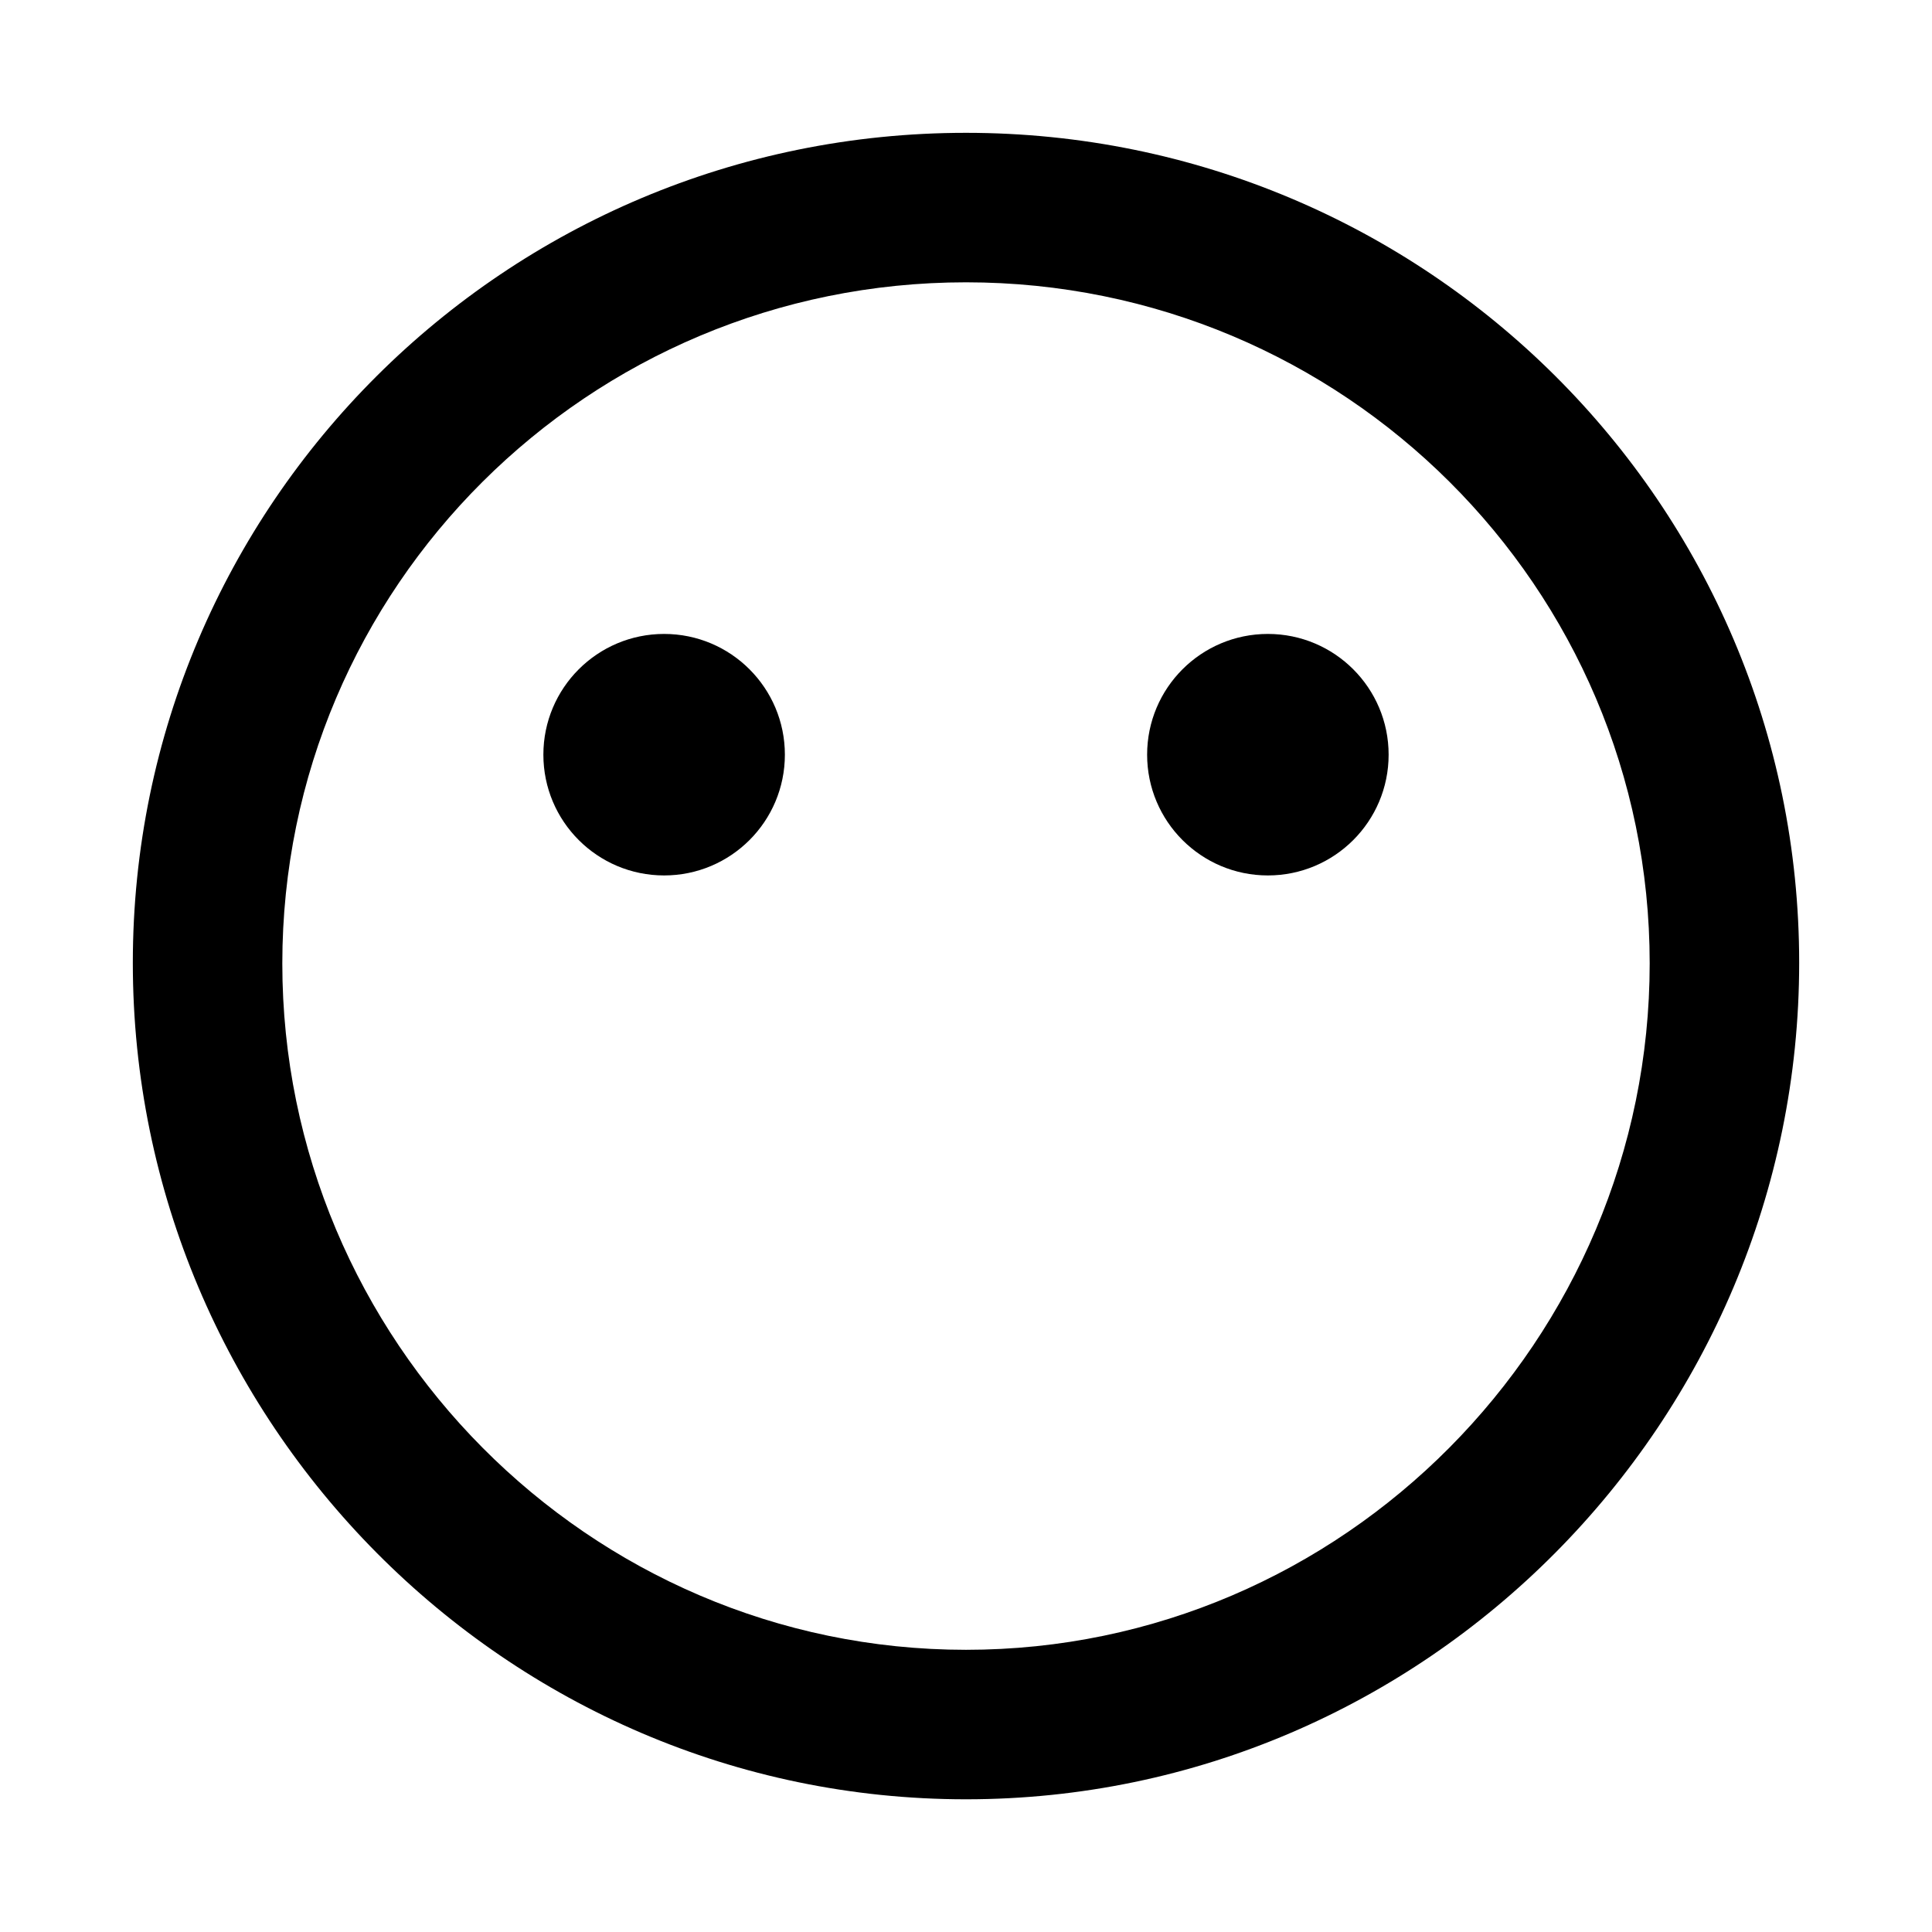 <svg xmlns="http://www.w3.org/2000/svg" width="16" height="16">
    <path d="M8 1.1c-3.811 0-6.9 3.077-6.9 6.874 0 3.797 3.089 6.927 6.9 6.927 3.81 0 6.9-3.13 6.9-6.928S11.81 1.1 8 1.1zm0 12.563c-3.127 0-5.662-2.568-5.662-5.684S4.873 2.338 8 2.338c3.126 0 5.662 2.524 5.662 5.64 0 3.116-2.536 5.685-5.662 5.685z"/>
    <circle cx="5.5" cy="6.25" r="1"/>
    <circle cx="10.5" cy="6.25" r="1"/>
</svg>
